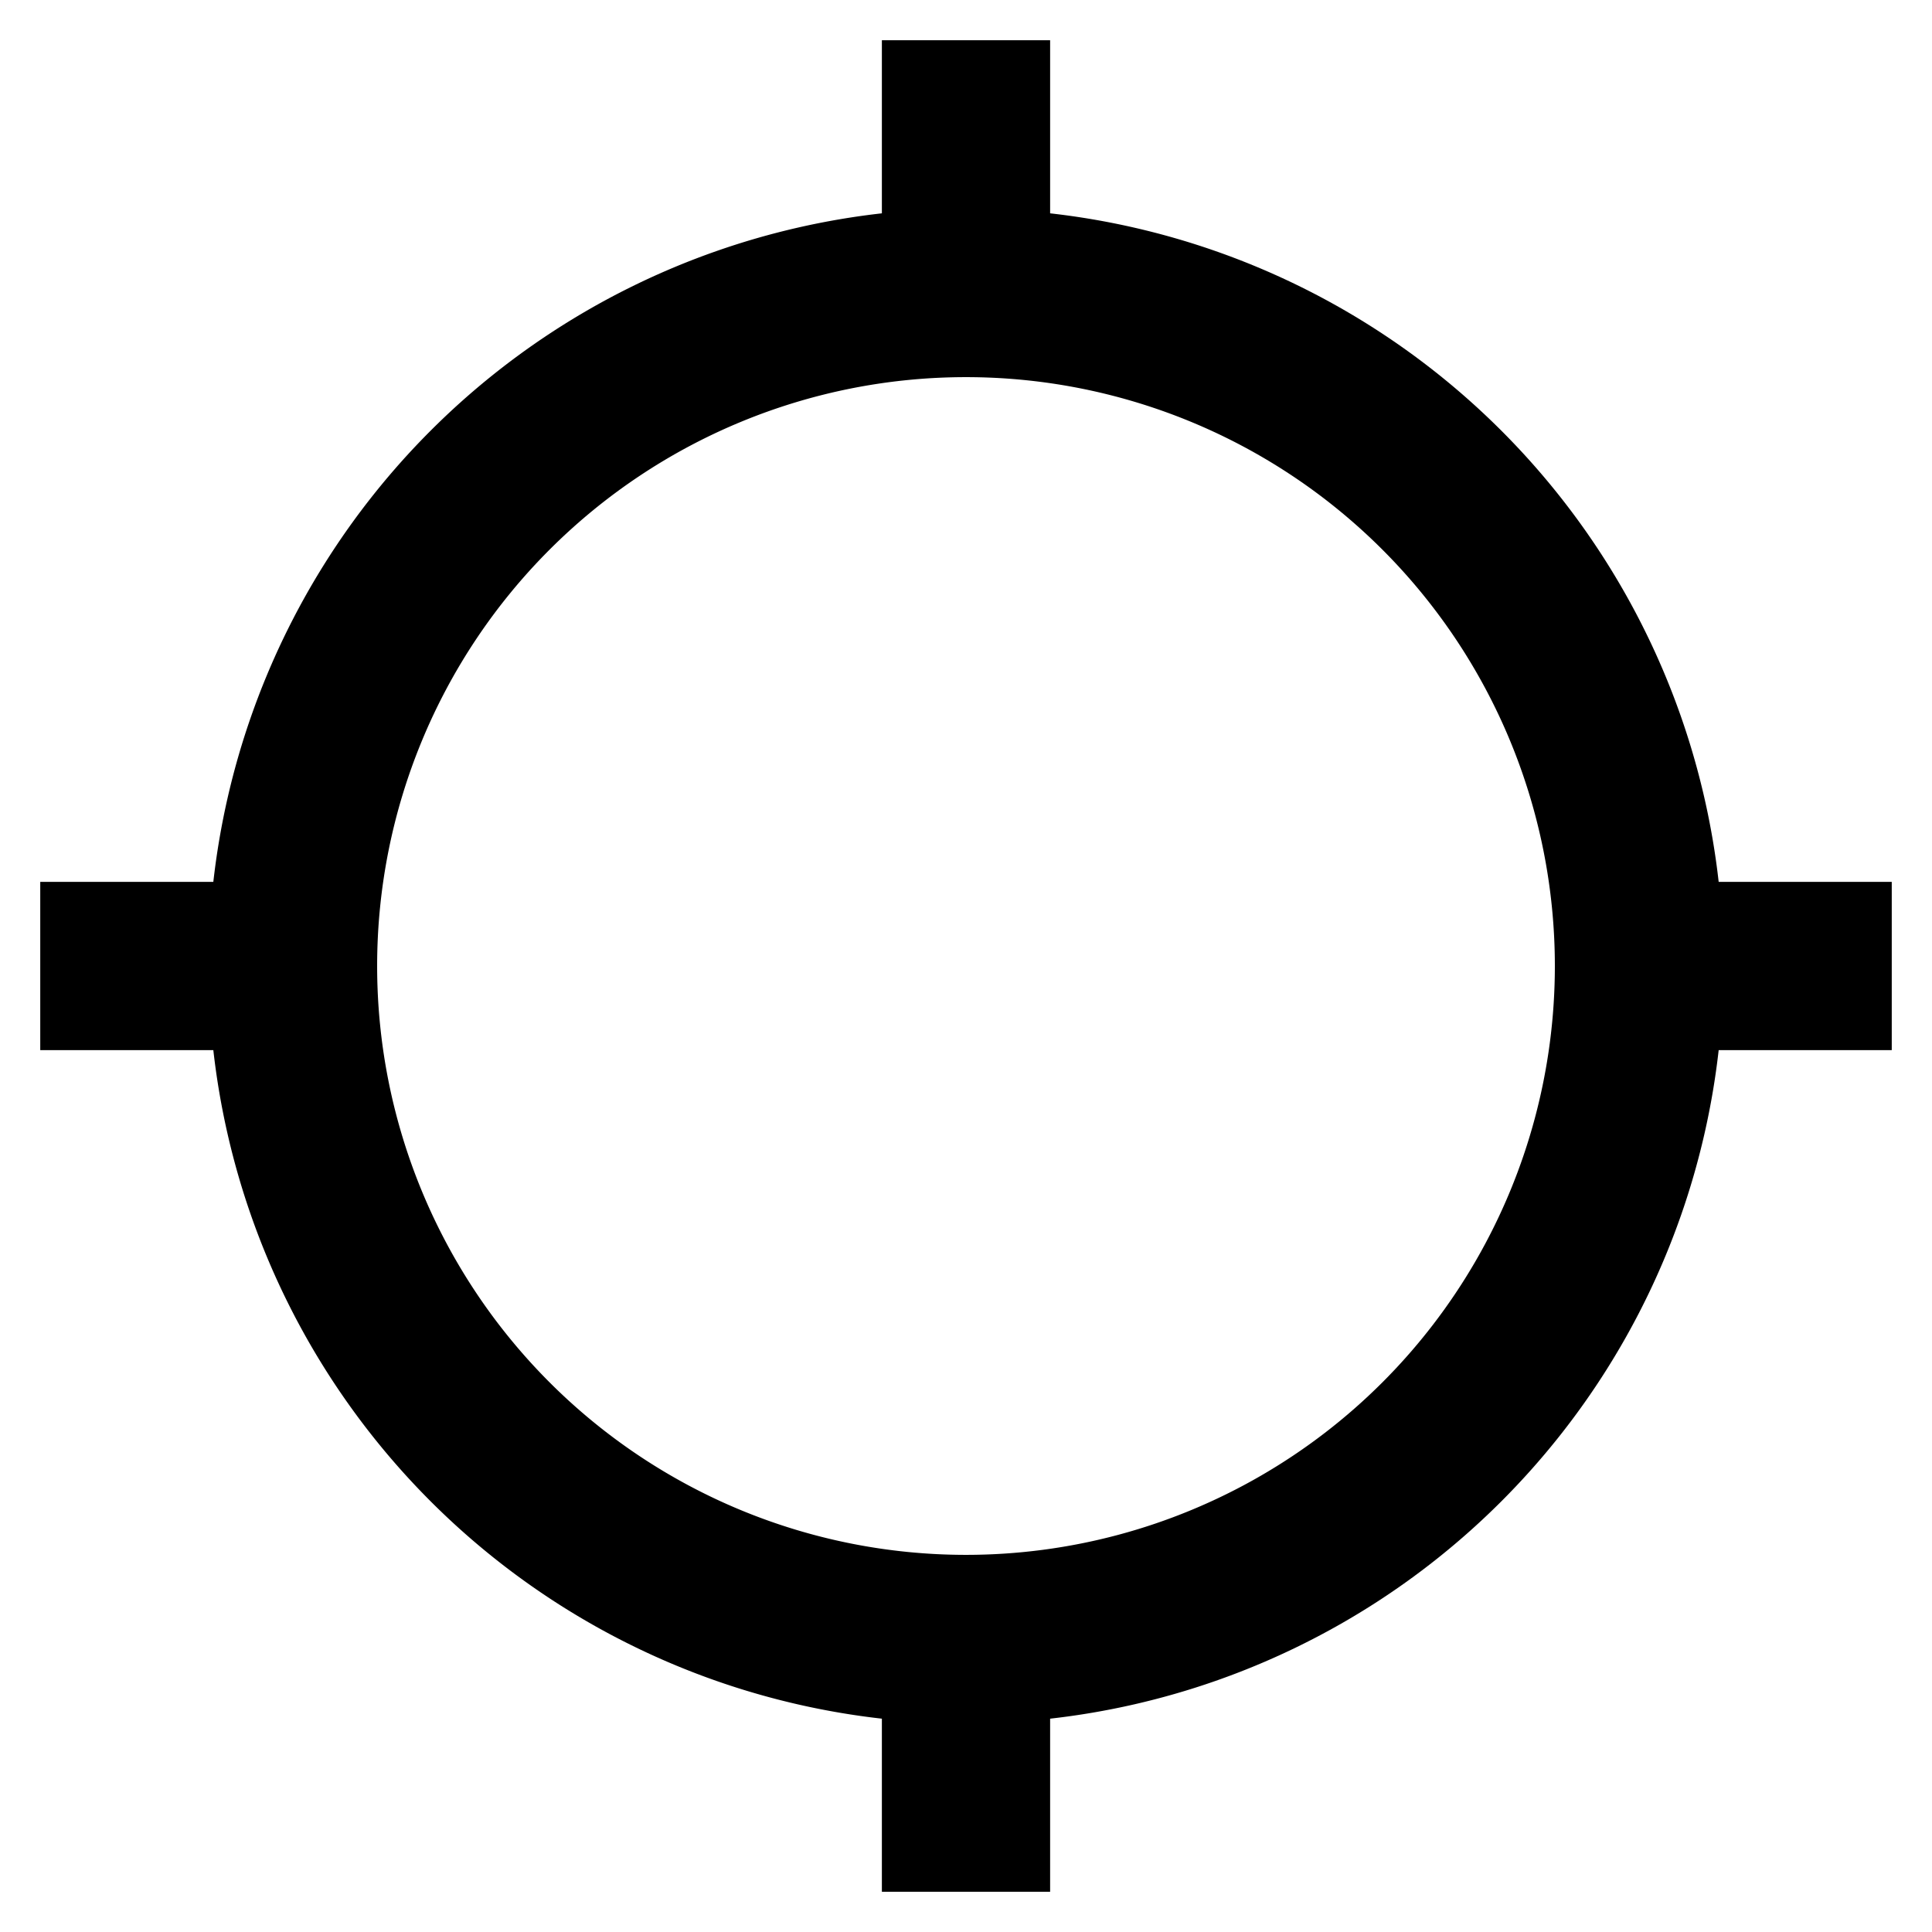 <svg id="Livello_1" data-name="Livello 1"
  xmlns="http://www.w3.org/2000/svg" viewBox="0 0 48 48">
  <title>position-OFF</title>
  <path id="position-OFF" d="M42.7,21.91A18.84,18.84,0,0,0,26.09,5.3V1H21.91V5.3A18.84,18.84,0,0,0,5.3,21.91H1v4.18H5.3A18.84,18.84,0,0,0,21.91,42.7V47h4.18V42.7A18.84,18.84,0,0,0,42.7,26.09H47V21.91ZM24,38.63A14.63,14.63,0,1,1,38.63,24,14.63,14.63,0,0,1,24,38.63Z"/>
</svg>